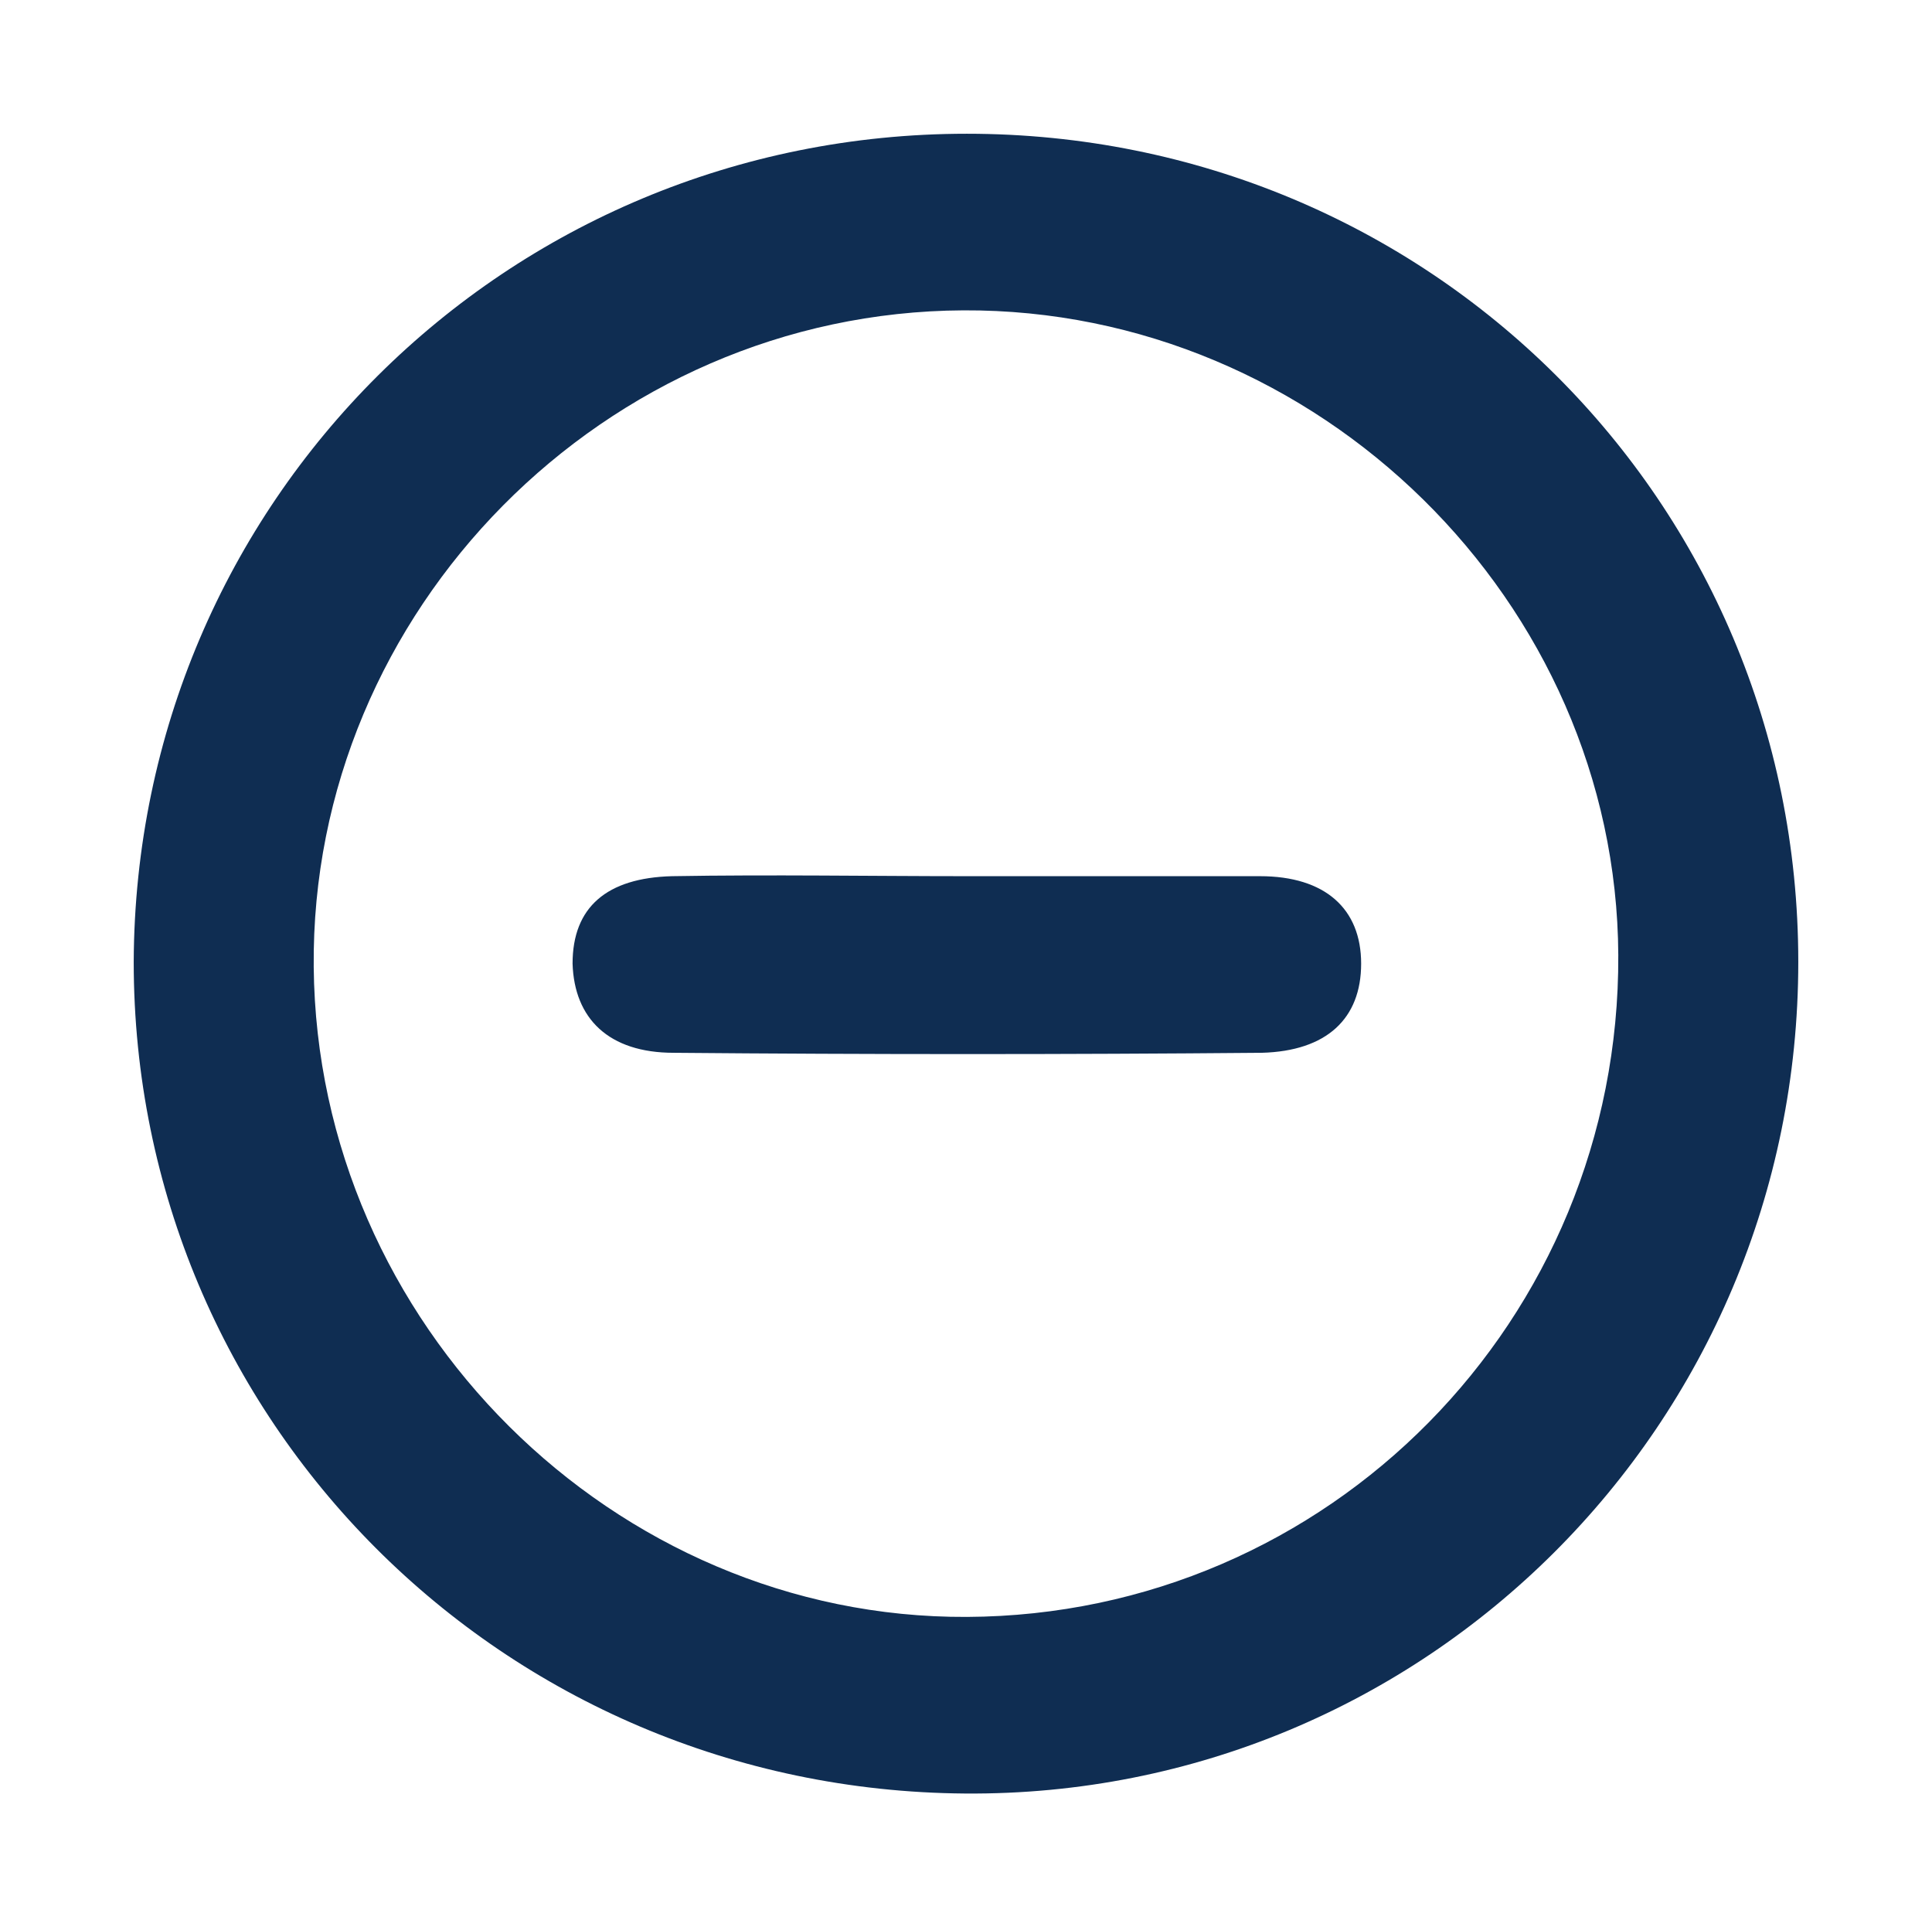 <?xml version="1.0" encoding="utf-8"?>
<!-- Generator: Adobe Illustrator 25.3.1, SVG Export Plug-In . SVG Version: 6.00 Build 0)  -->
<svg version="1.1" id="Layer_1" xmlns="http://www.w3.org/2000/svg" xmlns:xlink="http://www.w3.org/1999/xlink" x="0px" y="0px"
	 width="112.7px" height="112.4px" viewBox="0 0 112.7 112.4" style="enable-background:new 0 0 112.7 112.4;" xml:space="preserve"
	>
<style type="text/css">
	.st0{fill:#0F2D52;}
</style>
<path class="st0" d="M56.4,7.8c26.9,0,48.5,21.4,48.5,48.3c0,27-21.8,48.7-48.6,48.5C29.3,104.4,7.8,82.8,7.8,56.1
	C7.9,29.3,29.5,7.8,56.4,7.8z M56.4,94.3c21.1-0.1,38.1-17.3,38-38.6C94.3,35.1,76.9,18,56.2,18.1c-20.9,0.1-38.1,17.5-37.9,38.3
	C18.5,77.2,35.8,94.4,56.4,94.3z"/>
<path class="st0" d="M56.5,51.1c5.7,0,11.3,0,17,0c3.8,0,5.9,1.9,5.9,5.1c0,3.2-2,5.1-5.8,5.2c-11.4,0.1-22.9,0.1-34.3,0
	c-3.8,0-5.8-2-5.9-5.2c0-3.3,2-5,5.8-5.1C45,51,50.8,51.1,56.5,51.1z"/>
</svg>
